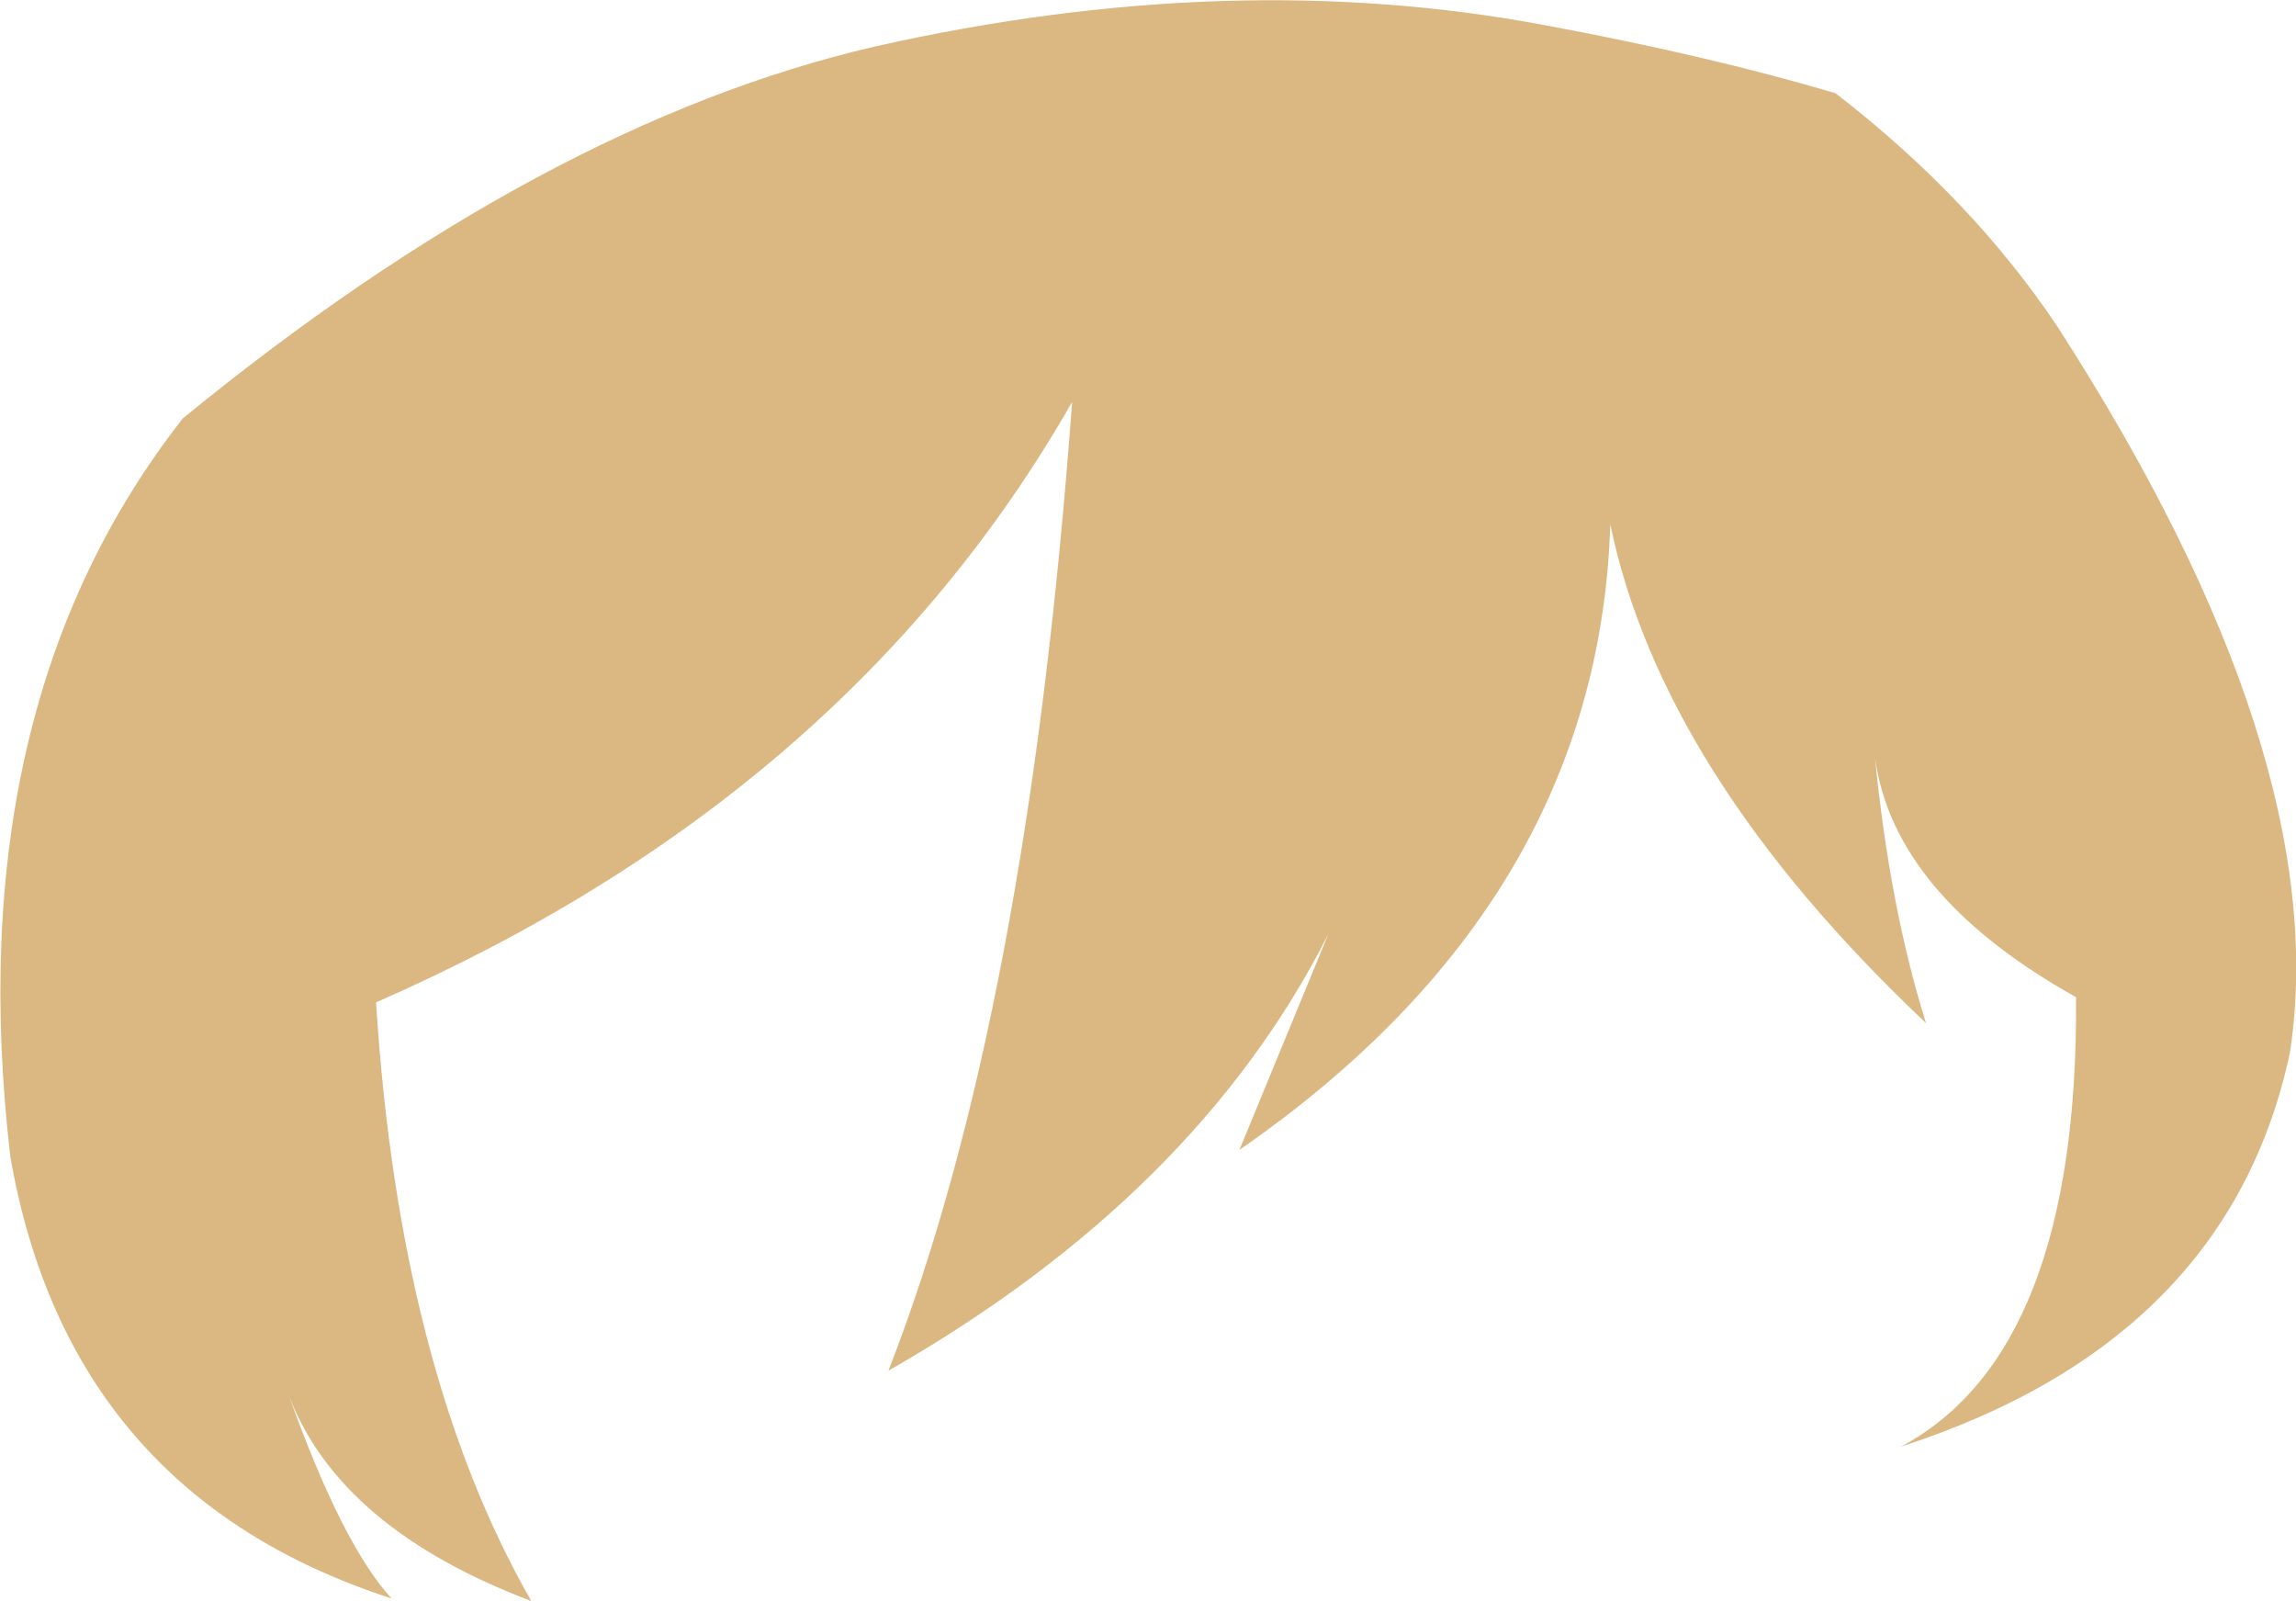 <?xml version="1.0" encoding="UTF-8" standalone="no"?>
<svg xmlns:xlink="http://www.w3.org/1999/xlink" height="92.8px" width="133.1px" xmlns="http://www.w3.org/2000/svg">
  <g transform="matrix(1.0, 0.0, 0.0, 1.0, 66.55, 46.4)">
    <path d="M53.8 11.4 Q43.25 5.5 42.15 -2.45 43.0 6.2 45.1 12.9 29.8 -1.55 26.8 -16.0 26.1 5.85 5.3 20.25 L10.45 7.75 Q2.8 22.85 -15.05 33.05 -7.0 12.45 -4.4 -23.1 -17.45 -0.25 -44.75 11.7 -43.4 33.05 -35.75 46.4 -46.85 42.2 -49.8 34.5 -46.7 43.15 -43.85 46.25 -62.55 40.2 -65.95 20.65 -69.0 -5.5 -55.95 -22.15 -35.05 -39.25 -15.85 -43.7 4.8 -48.35 22.95 -44.95 32.4 -43.2 39.85 -41.0 47.75 -34.9 52.7 -27.5 68.8 -2.55 66.2 14.6 62.65 31.3 43.65 37.45 53.95 31.95 53.8 11.4" fill="#dbb882" fill-rule="evenodd" stroke="none"/>
  </g>
</svg>

